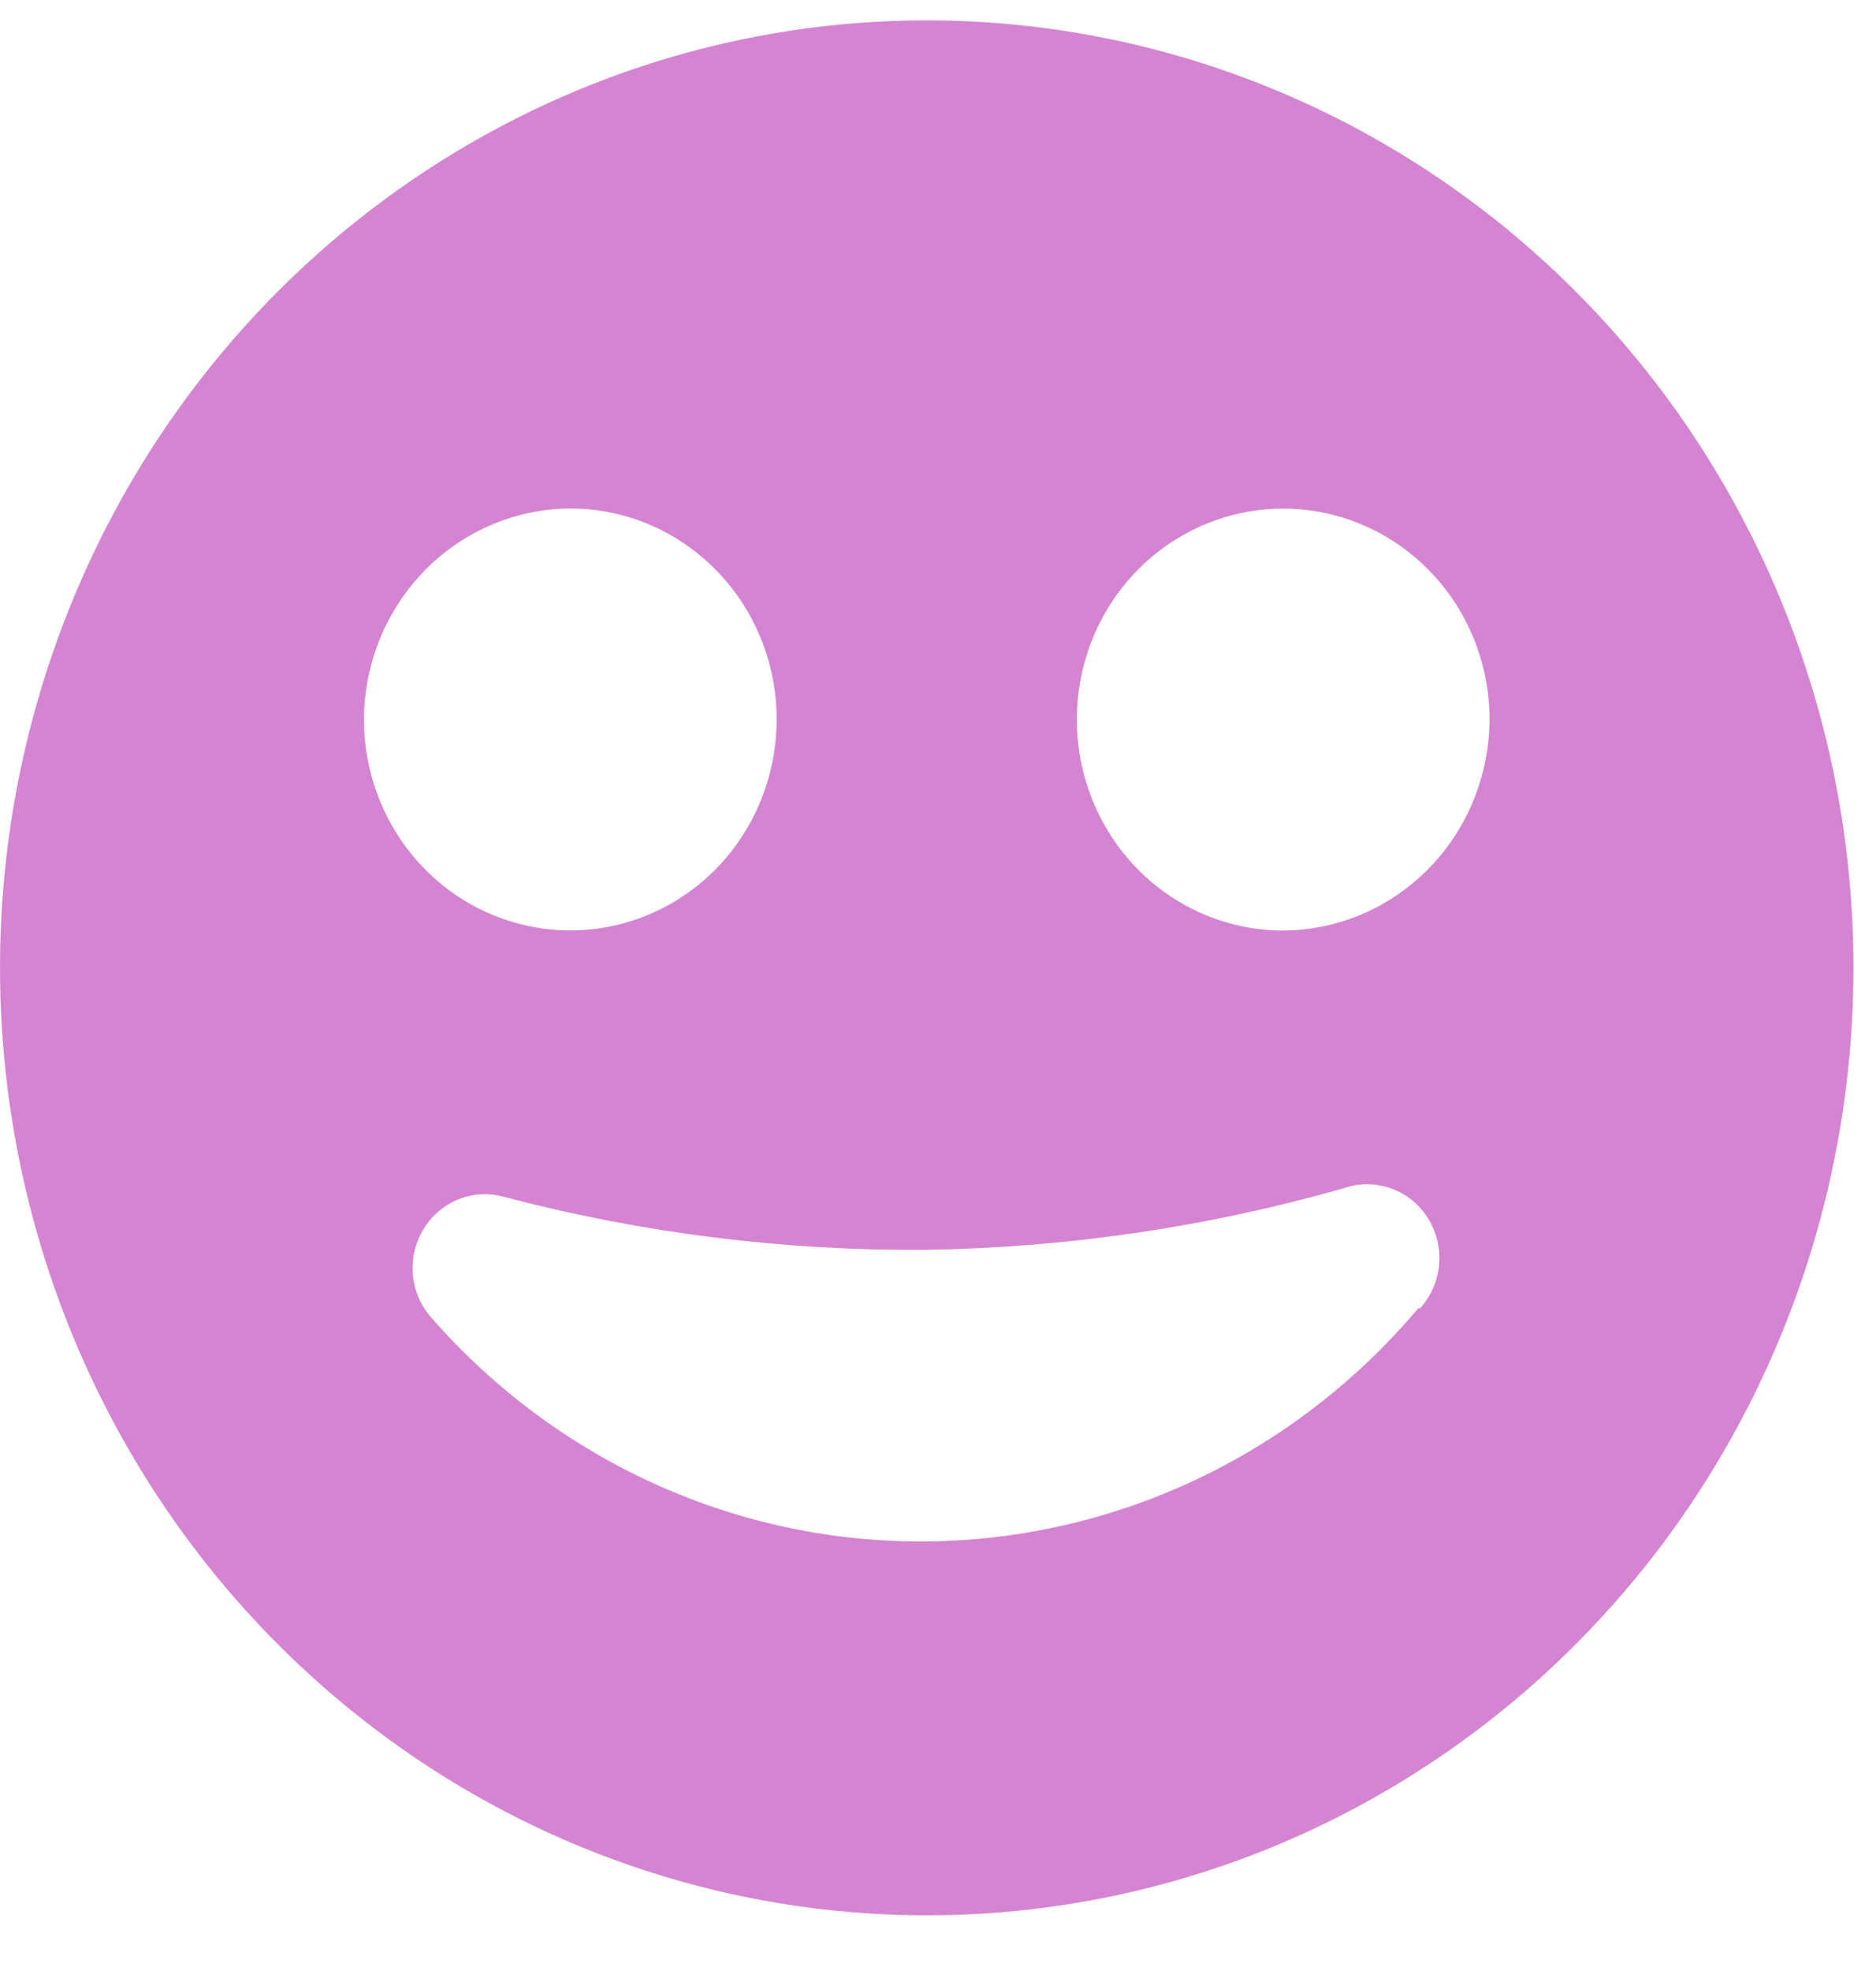 <svg width="20" height="21" viewBox="0 0 20 21" fill="none" xmlns="http://www.w3.org/2000/svg">
<path d="M9.88 0.217C7.926 0.217 6.016 0.809 4.391 1.919C2.766 3.028 1.5 4.604 0.752 6.449C0.004 8.294 -0.191 10.323 0.19 12.282C0.571 14.24 1.512 16.038 2.894 17.45C4.276 18.862 6.036 19.823 7.953 20.213C9.869 20.602 11.856 20.403 13.661 19.639C15.466 18.875 17.009 17.581 18.095 15.921C19.181 14.26 19.76 12.309 19.76 10.312C19.76 7.635 18.719 5.067 16.866 3.174C15.013 1.281 12.5 0.217 9.88 0.217ZM6.12 5.418C6.553 5.426 6.974 5.564 7.33 5.816C7.686 6.067 7.962 6.42 8.123 6.831C8.284 7.242 8.322 7.692 8.233 8.125C8.145 8.558 7.933 8.955 7.625 9.266C7.317 9.576 6.926 9.787 6.501 9.872C6.076 9.956 5.636 9.911 5.236 9.741C4.836 9.572 4.494 9.285 4.253 8.918C4.012 8.55 3.882 8.118 3.88 7.676C3.88 7.377 3.938 7.081 4.051 6.805C4.164 6.529 4.329 6.279 4.538 6.068C4.746 5.858 4.993 5.693 5.265 5.581C5.537 5.469 5.827 5.414 6.12 5.418ZM15.12 13.939C14.471 14.709 13.669 15.329 12.767 15.757C11.865 16.185 10.884 16.412 9.89 16.423C8.895 16.434 7.91 16.228 7 15.819C6.089 15.41 5.275 14.807 4.61 14.052C4.494 13.927 4.421 13.766 4.403 13.594C4.386 13.423 4.423 13.25 4.511 13.103C4.598 12.956 4.731 12.841 4.888 12.778C5.045 12.715 5.218 12.707 5.38 12.754C6.85 13.14 8.363 13.329 9.88 13.316C11.381 13.293 12.873 13.073 14.32 12.662C14.482 12.604 14.659 12.603 14.822 12.659C14.985 12.715 15.125 12.826 15.219 12.973C15.314 13.12 15.357 13.295 15.343 13.47C15.328 13.645 15.257 13.81 15.14 13.939H15.12ZM13.62 9.914C13.187 9.902 12.768 9.759 12.414 9.505C12.059 9.25 11.787 8.894 11.63 8.482C11.473 8.07 11.438 7.619 11.531 7.187C11.623 6.755 11.838 6.36 12.149 6.052C12.46 5.745 12.853 5.537 13.279 5.457C13.704 5.376 14.144 5.425 14.542 5.599C14.94 5.772 15.28 6.062 15.518 6.431C15.756 6.801 15.882 7.234 15.88 7.676C15.877 7.973 15.817 8.267 15.703 8.541C15.589 8.815 15.423 9.063 15.215 9.27C15.007 9.478 14.761 9.642 14.49 9.753C14.22 9.863 13.931 9.918 13.64 9.914H13.62Z" fill="#D584D1"/>
</svg>
